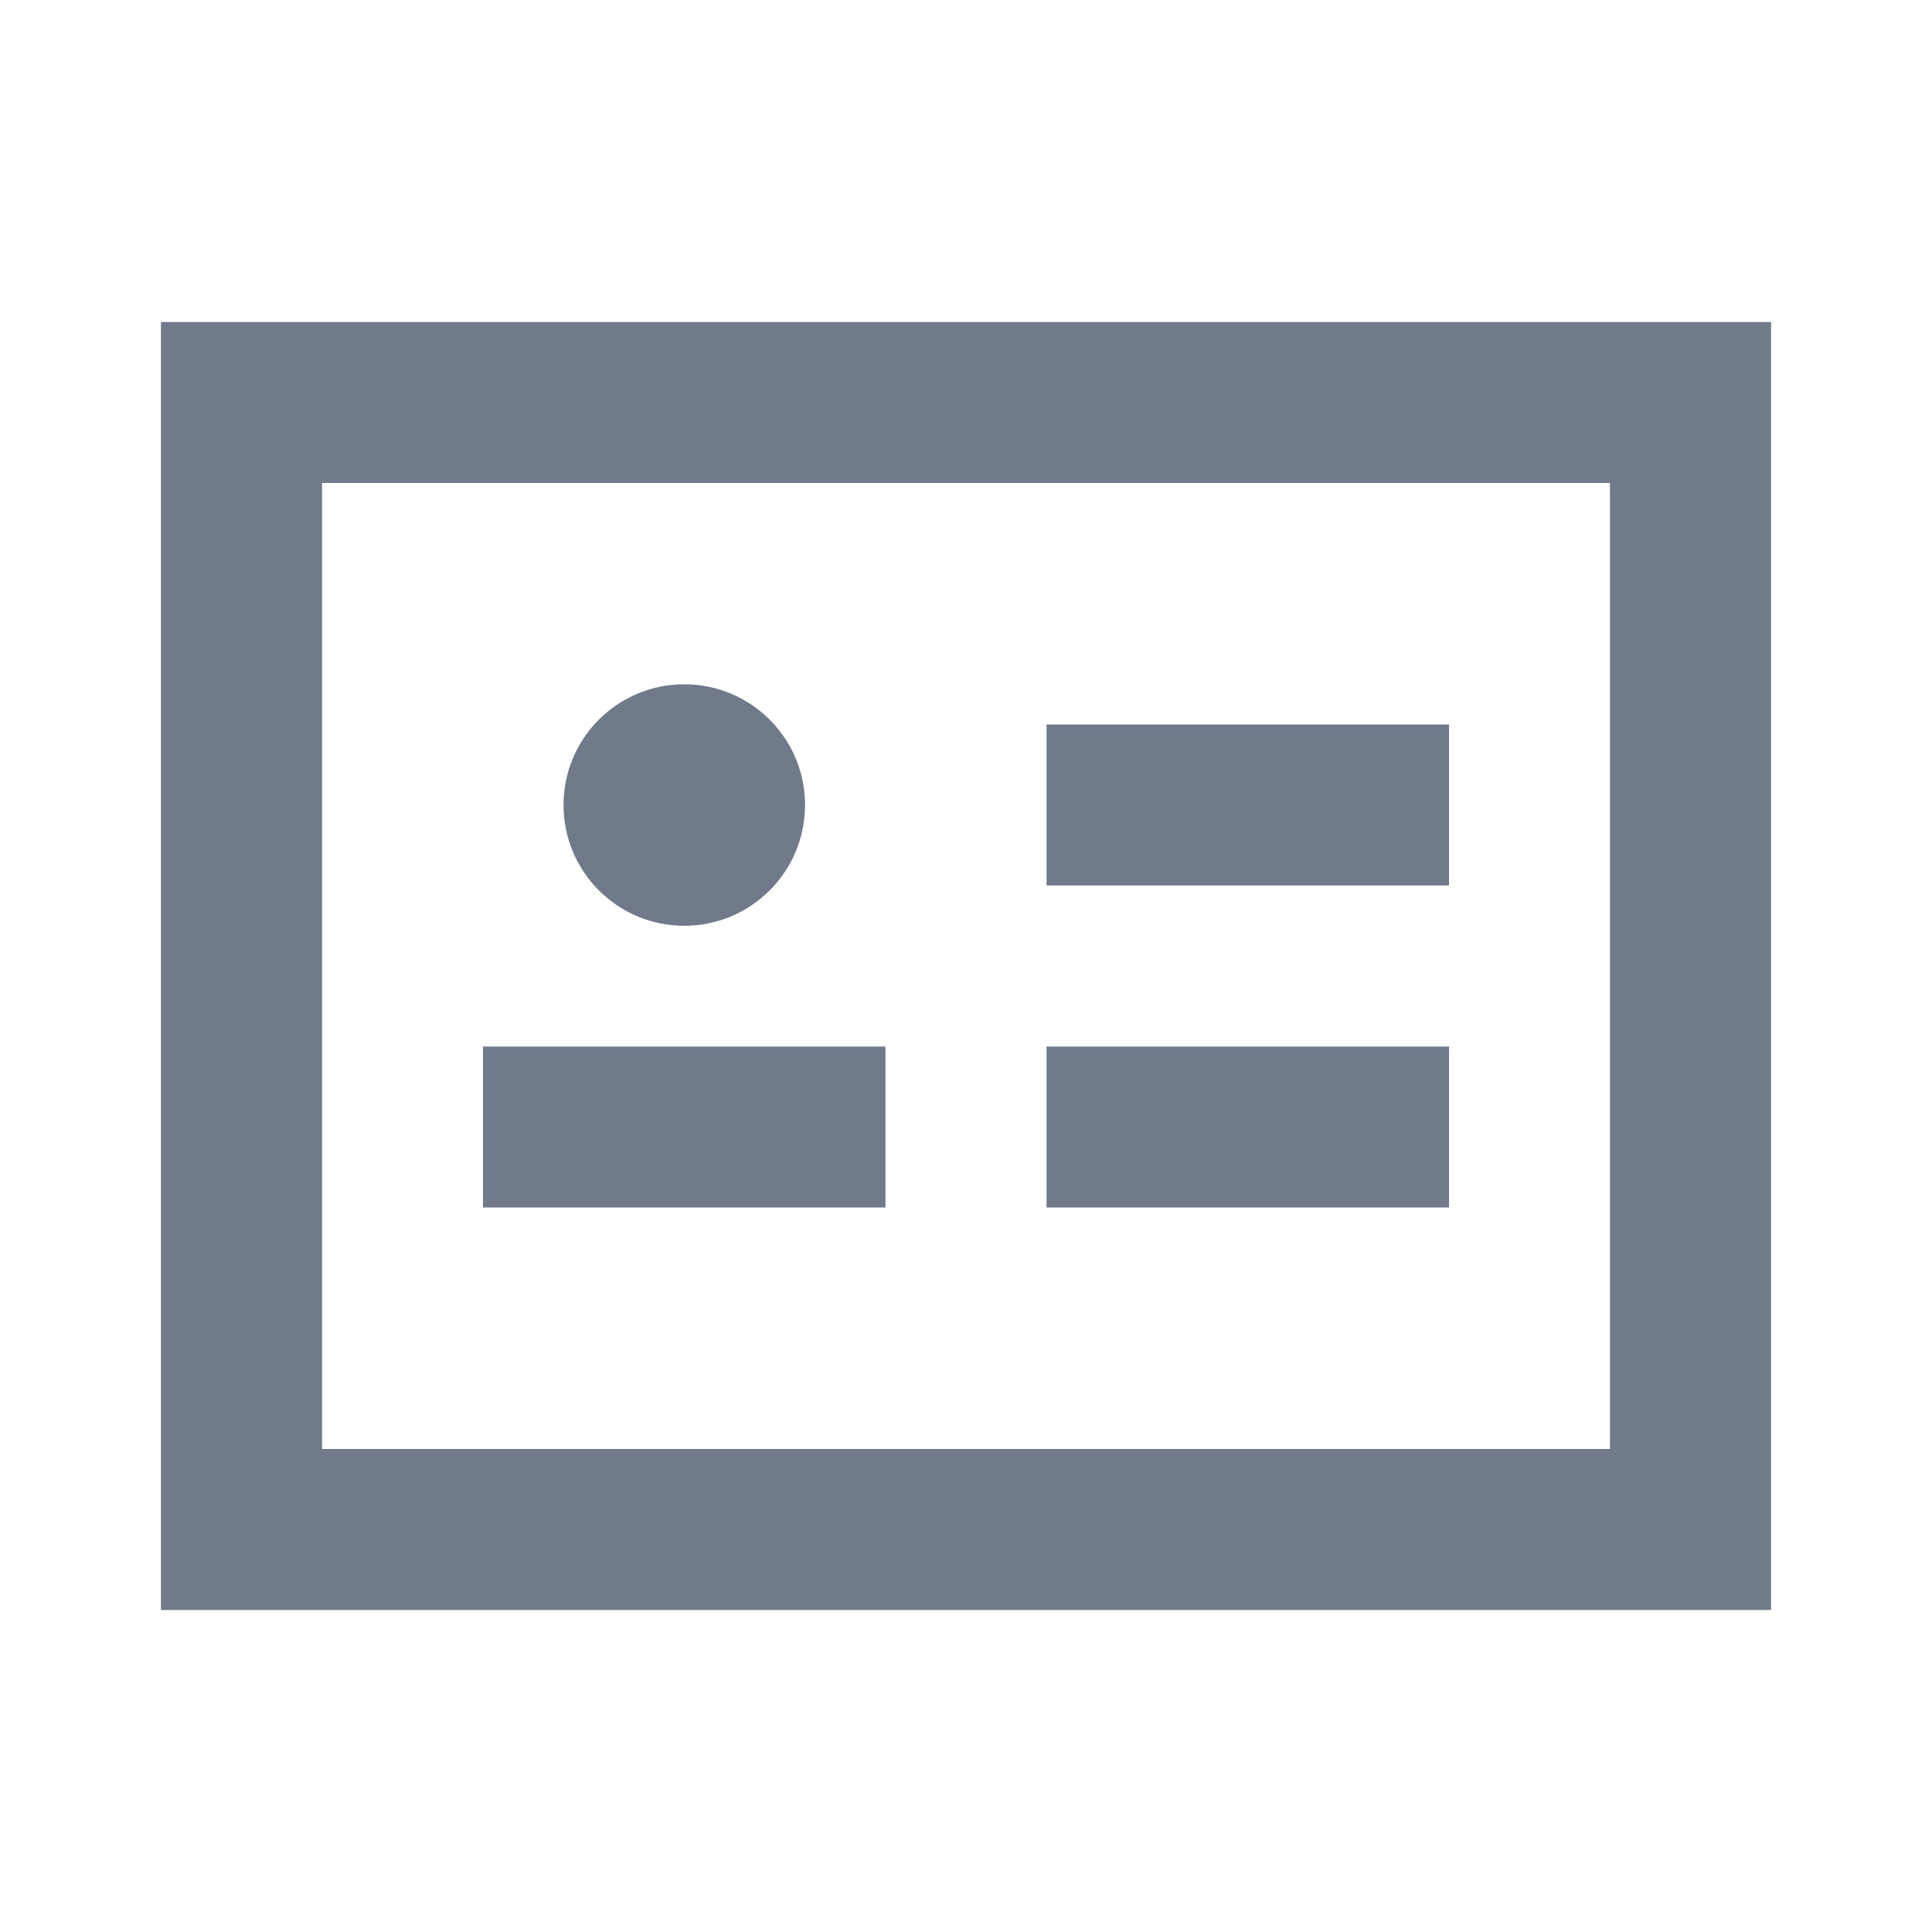 <svg xmlns:xlink="http://www.w3.org/1999/xlink" width="16" height="16" viewBox="0 0 16 16" fill="none" xmlns="http://www.w3.org/2000/svg"><path d="M8.667 7.333L12 7.333V6L8.667 6V7.333Z" fill="#707A8A"></path><path d="M8.667 10L12 10V8.667L8.667 8.667V10Z" fill="#707A8A"></path><path d="M7.333 8.667V10L4 10V8.667L7.333 8.667Z" fill="#707A8A"></path><path d="M5.667 7.667C6.219 7.667 6.667 7.219 6.667 6.667C6.667 6.114 6.219 5.667 5.667 5.667C5.114 5.667 4.667 6.114 4.667 6.667C4.667 7.219 5.114 7.667 5.667 7.667Z" fill="#707A8A"></path><path fill-rule="evenodd" clip-rule="evenodd" d="M14.667 2.667H1.333V13.333H14.667V2.667ZM13.333 4V12H2.667V4H13.333Z" fill="#707A8A"></path></svg>